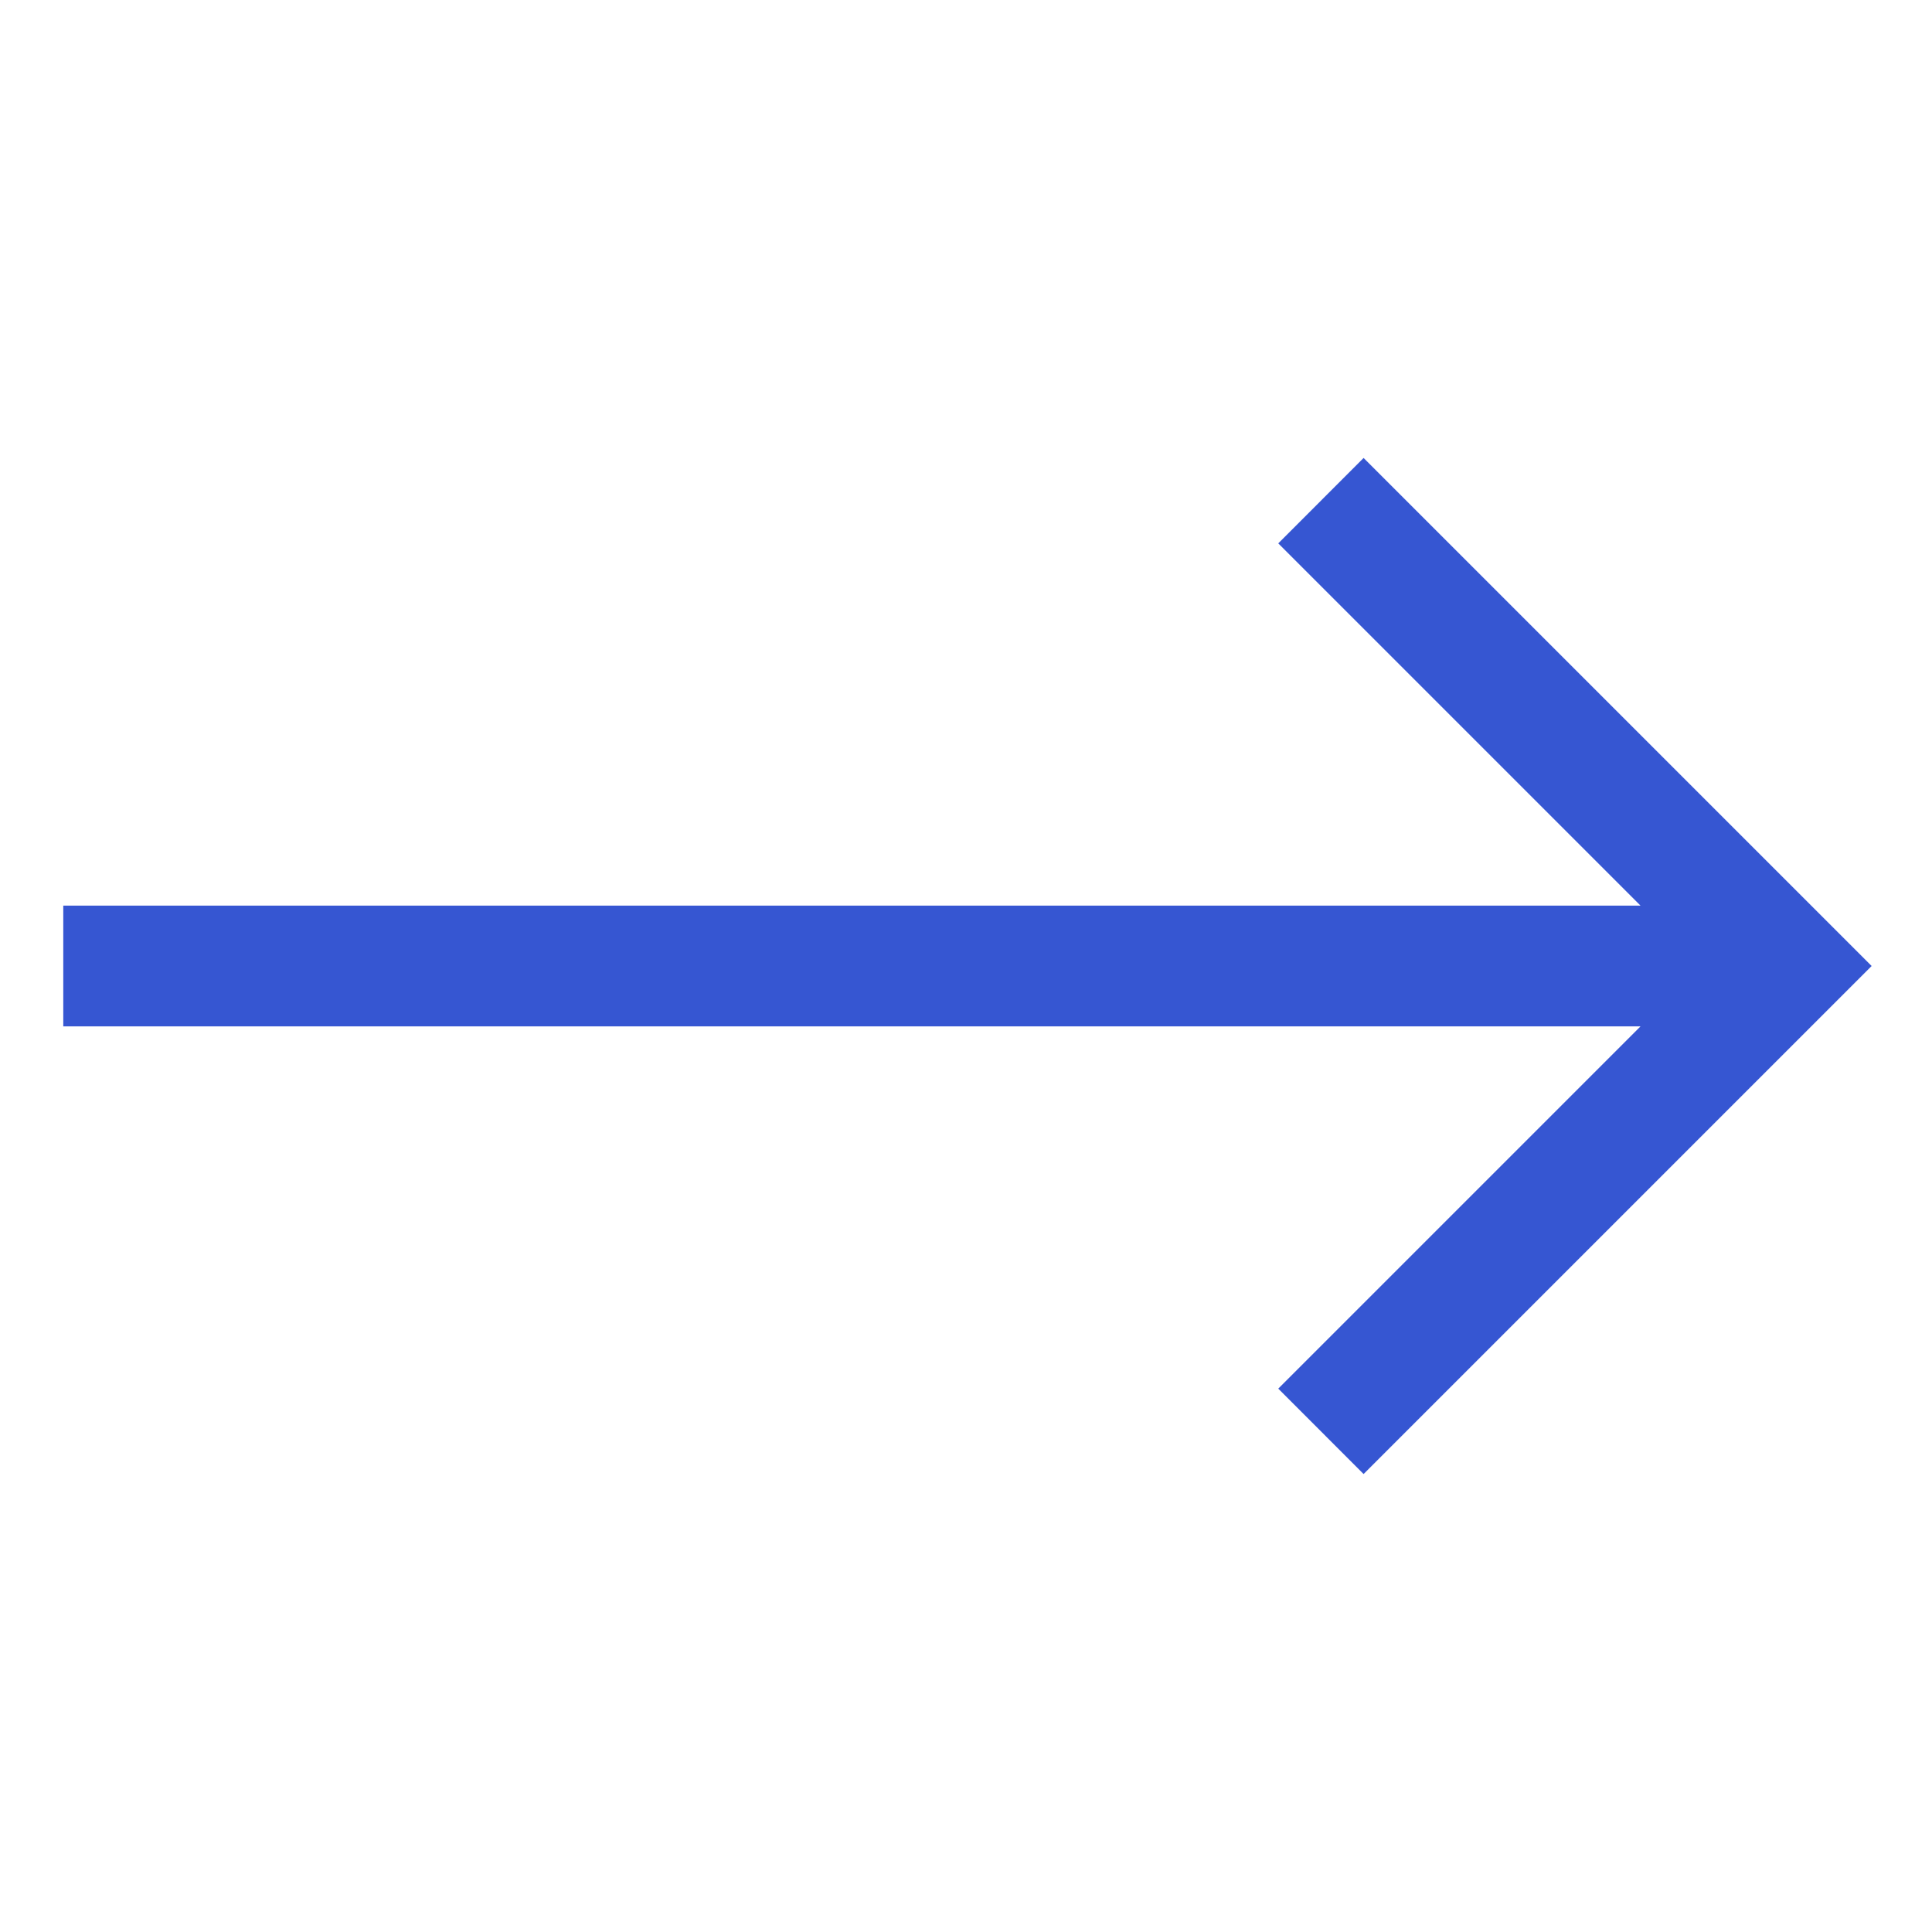 <svg width="24" height="24" viewBox="0 0 24 24" fill="none" xmlns="http://www.w3.org/2000/svg">
<g clip-path="url(#clip0_106_19415)">
<path d="M16.939 18.311L23.25 12L16.939 5.689L15.879 6.75L20.379 11.25L0.786 11.25L0.786 12.75L20.379 12.75L15.879 17.25L16.939 18.311Z" fill="#3656D2"/>
</g>
<defs>
<clipPath id="clip0_106_19415">
<rect width="24" height="24" fill="white" transform="translate(24) rotate(90)"/>
</clipPath>
</defs>
</svg>
